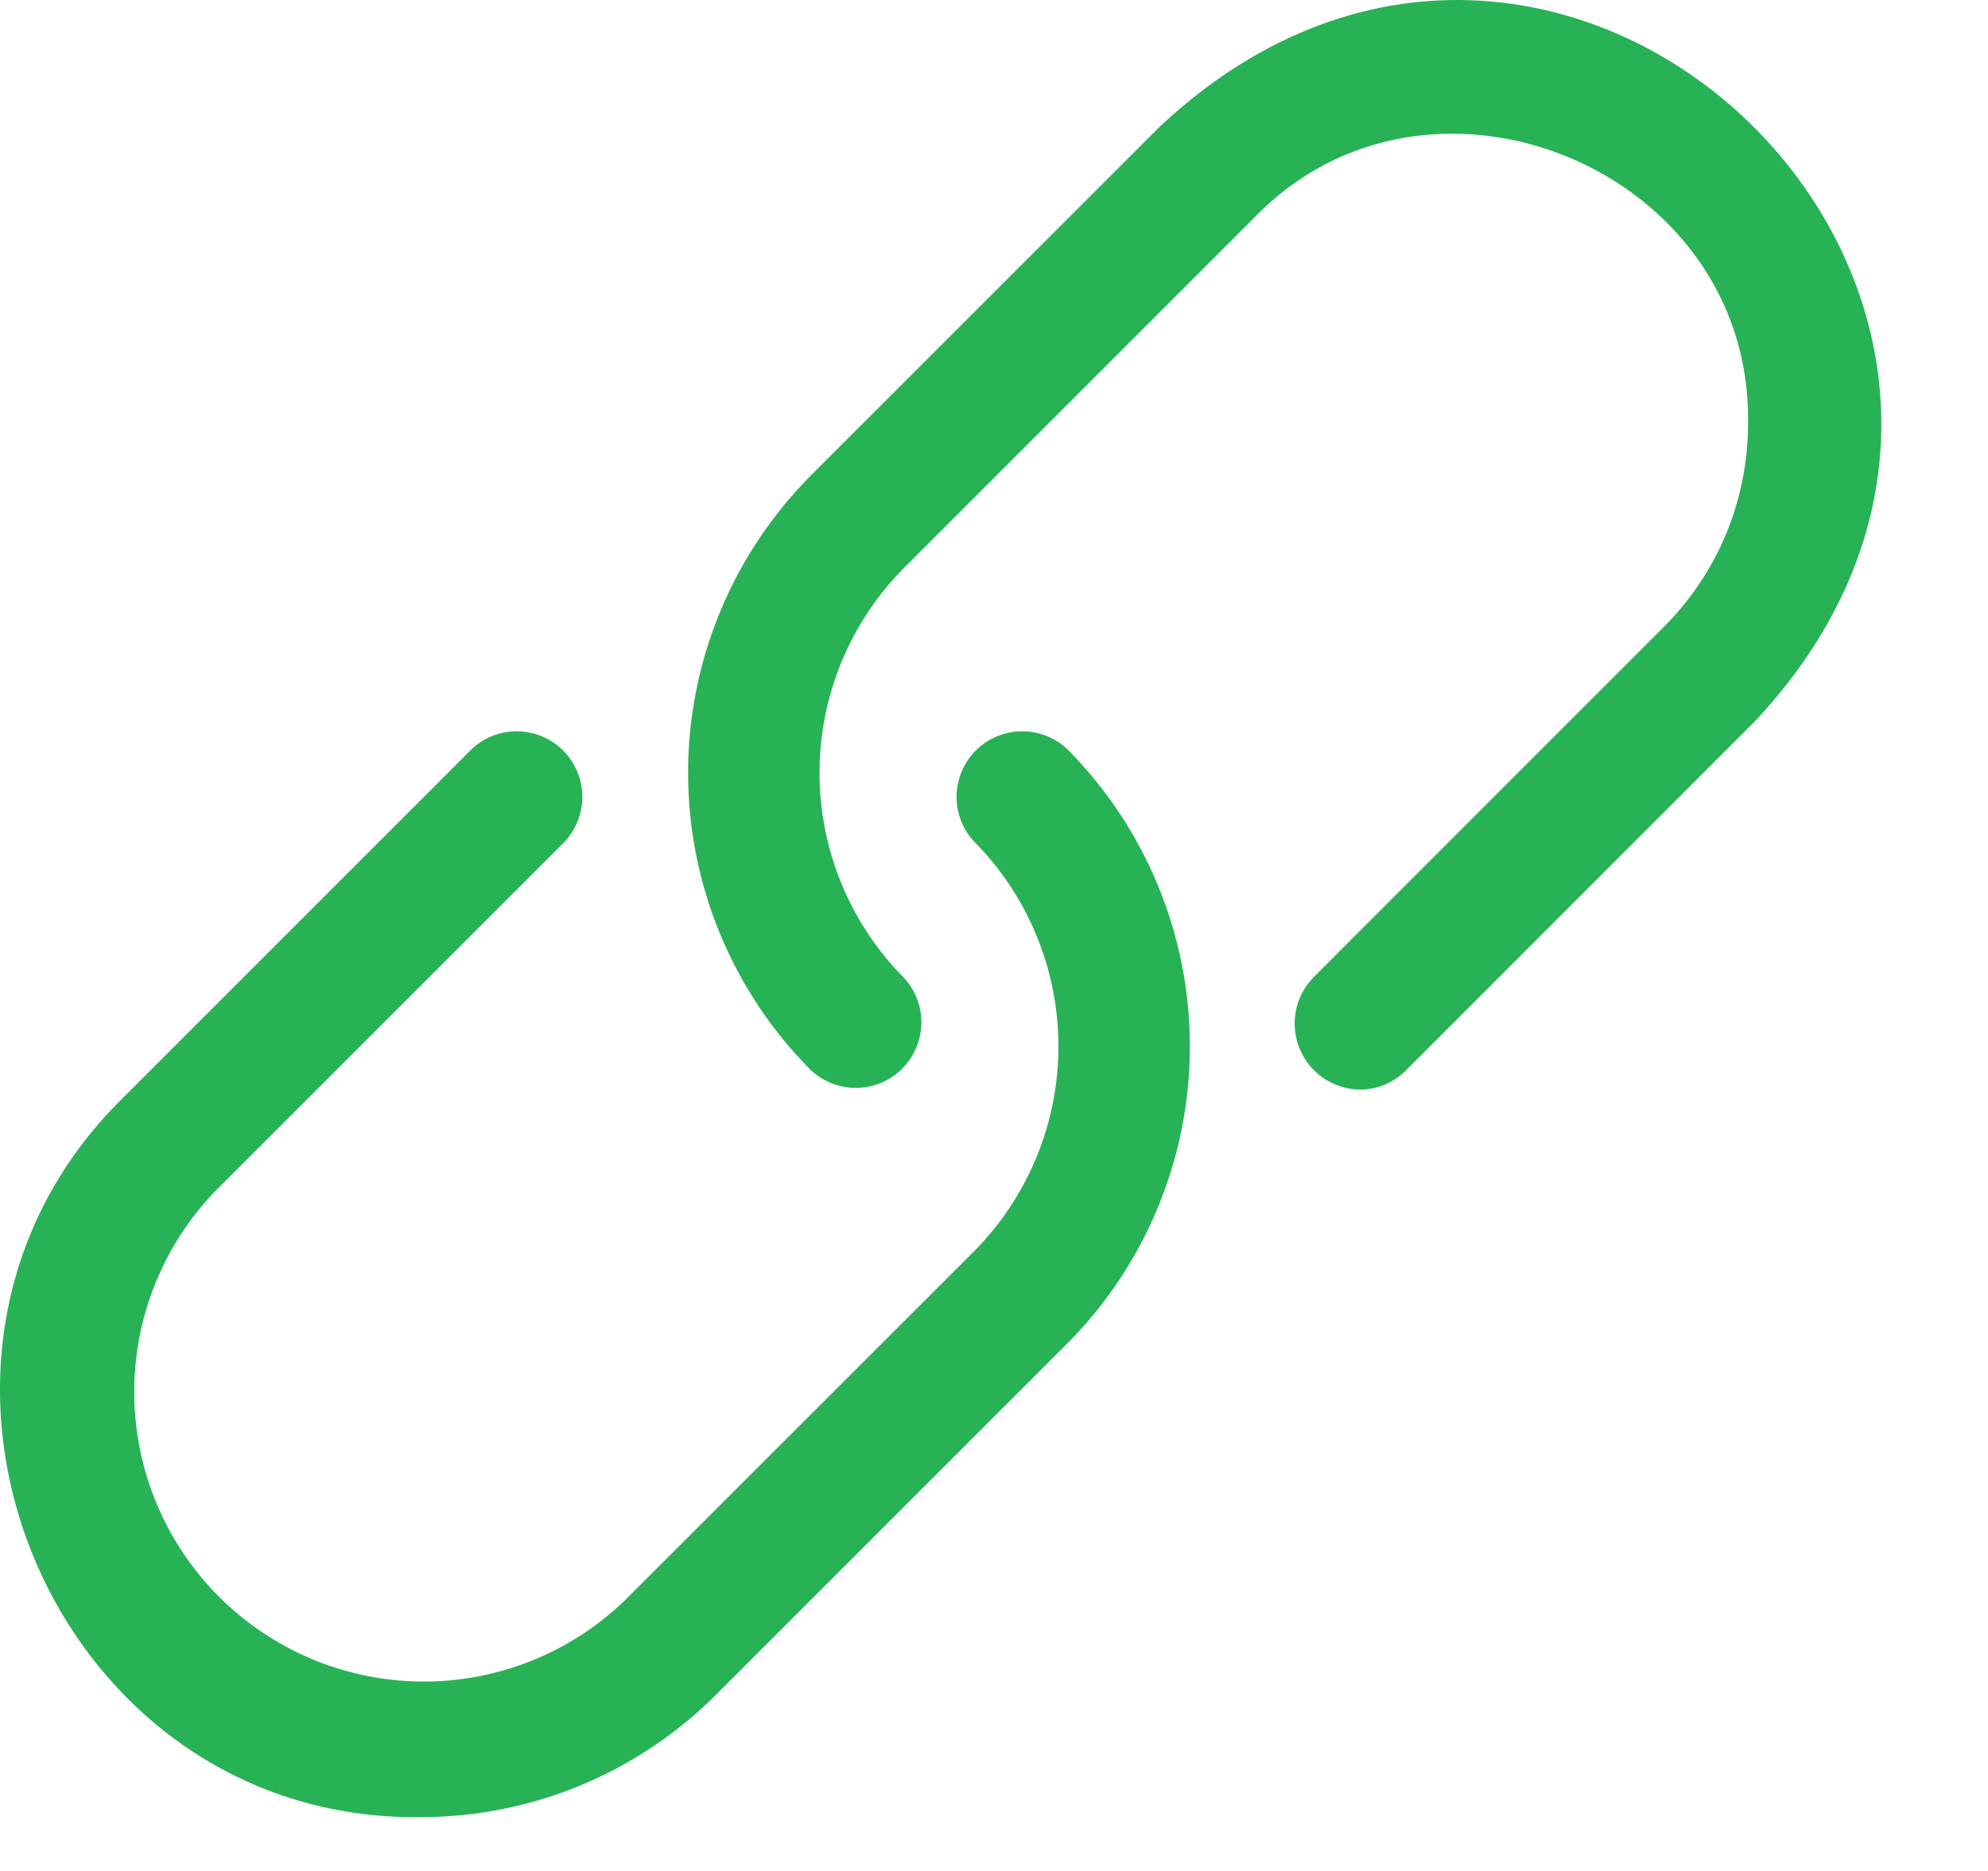 <svg width="17" height="16" viewBox="0 0 17 16" fill="none" xmlns="http://www.w3.org/2000/svg">
  <path d="M8.331 7.198C8.792 7.663 9.051 8.293 9.051 8.948C9.051 9.604 8.792 10.233 8.331 10.699L5.338 13.691C4.87 14.14 4.246 14.387 3.598 14.38C2.95 14.373 2.331 14.113 1.873 13.655C1.415 13.197 1.155 12.578 1.148 11.93C1.141 11.282 1.388 10.658 1.837 10.19L4.829 7.198C4.928 7.091 4.982 6.95 4.98 6.805C4.977 6.66 4.918 6.521 4.815 6.418C4.713 6.315 4.574 6.257 4.429 6.254C4.283 6.251 4.142 6.305 4.036 6.404L1.043 9.397C-1.201 11.612 0.419 15.569 3.587 15.54C4.06 15.541 4.528 15.449 4.965 15.268C5.402 15.086 5.798 14.82 6.131 14.485L9.124 11.492C9.797 10.817 10.175 9.902 10.175 8.948C10.175 7.995 9.797 7.08 9.124 6.404C9.017 6.305 8.876 6.251 8.731 6.254C8.586 6.257 8.447 6.315 8.344 6.418C8.241 6.521 8.183 6.66 8.18 6.805C8.177 6.95 8.231 7.091 8.331 7.198Z" fill="#28B256"/>
  <path d="M9.928 1.073L6.935 4.065C6.262 4.741 5.884 5.656 5.884 6.609C5.884 7.563 6.262 8.478 6.935 9.153C7.042 9.252 7.182 9.306 7.328 9.303C7.473 9.301 7.612 9.242 7.715 9.139C7.817 9.036 7.876 8.898 7.879 8.752C7.881 8.607 7.828 8.466 7.728 8.36C7.267 7.894 7.008 7.265 7.008 6.609C7.008 5.954 7.267 5.324 7.728 4.859L10.721 1.866C12.217 0.306 14.982 1.447 14.948 3.617C14.949 3.942 14.885 4.264 14.761 4.565C14.636 4.865 14.453 5.138 14.222 5.367L11.23 8.36C11.153 8.439 11.101 8.539 11.081 8.647C11.06 8.755 11.072 8.867 11.114 8.969C11.156 9.071 11.227 9.158 11.318 9.22C11.409 9.282 11.516 9.316 11.626 9.318C11.7 9.318 11.773 9.304 11.841 9.276C11.909 9.247 11.971 9.206 12.023 9.153L15.015 6.16C18.266 2.67 13.418 -2.178 9.928 1.073Z" fill="#28B256"/>
</svg>
